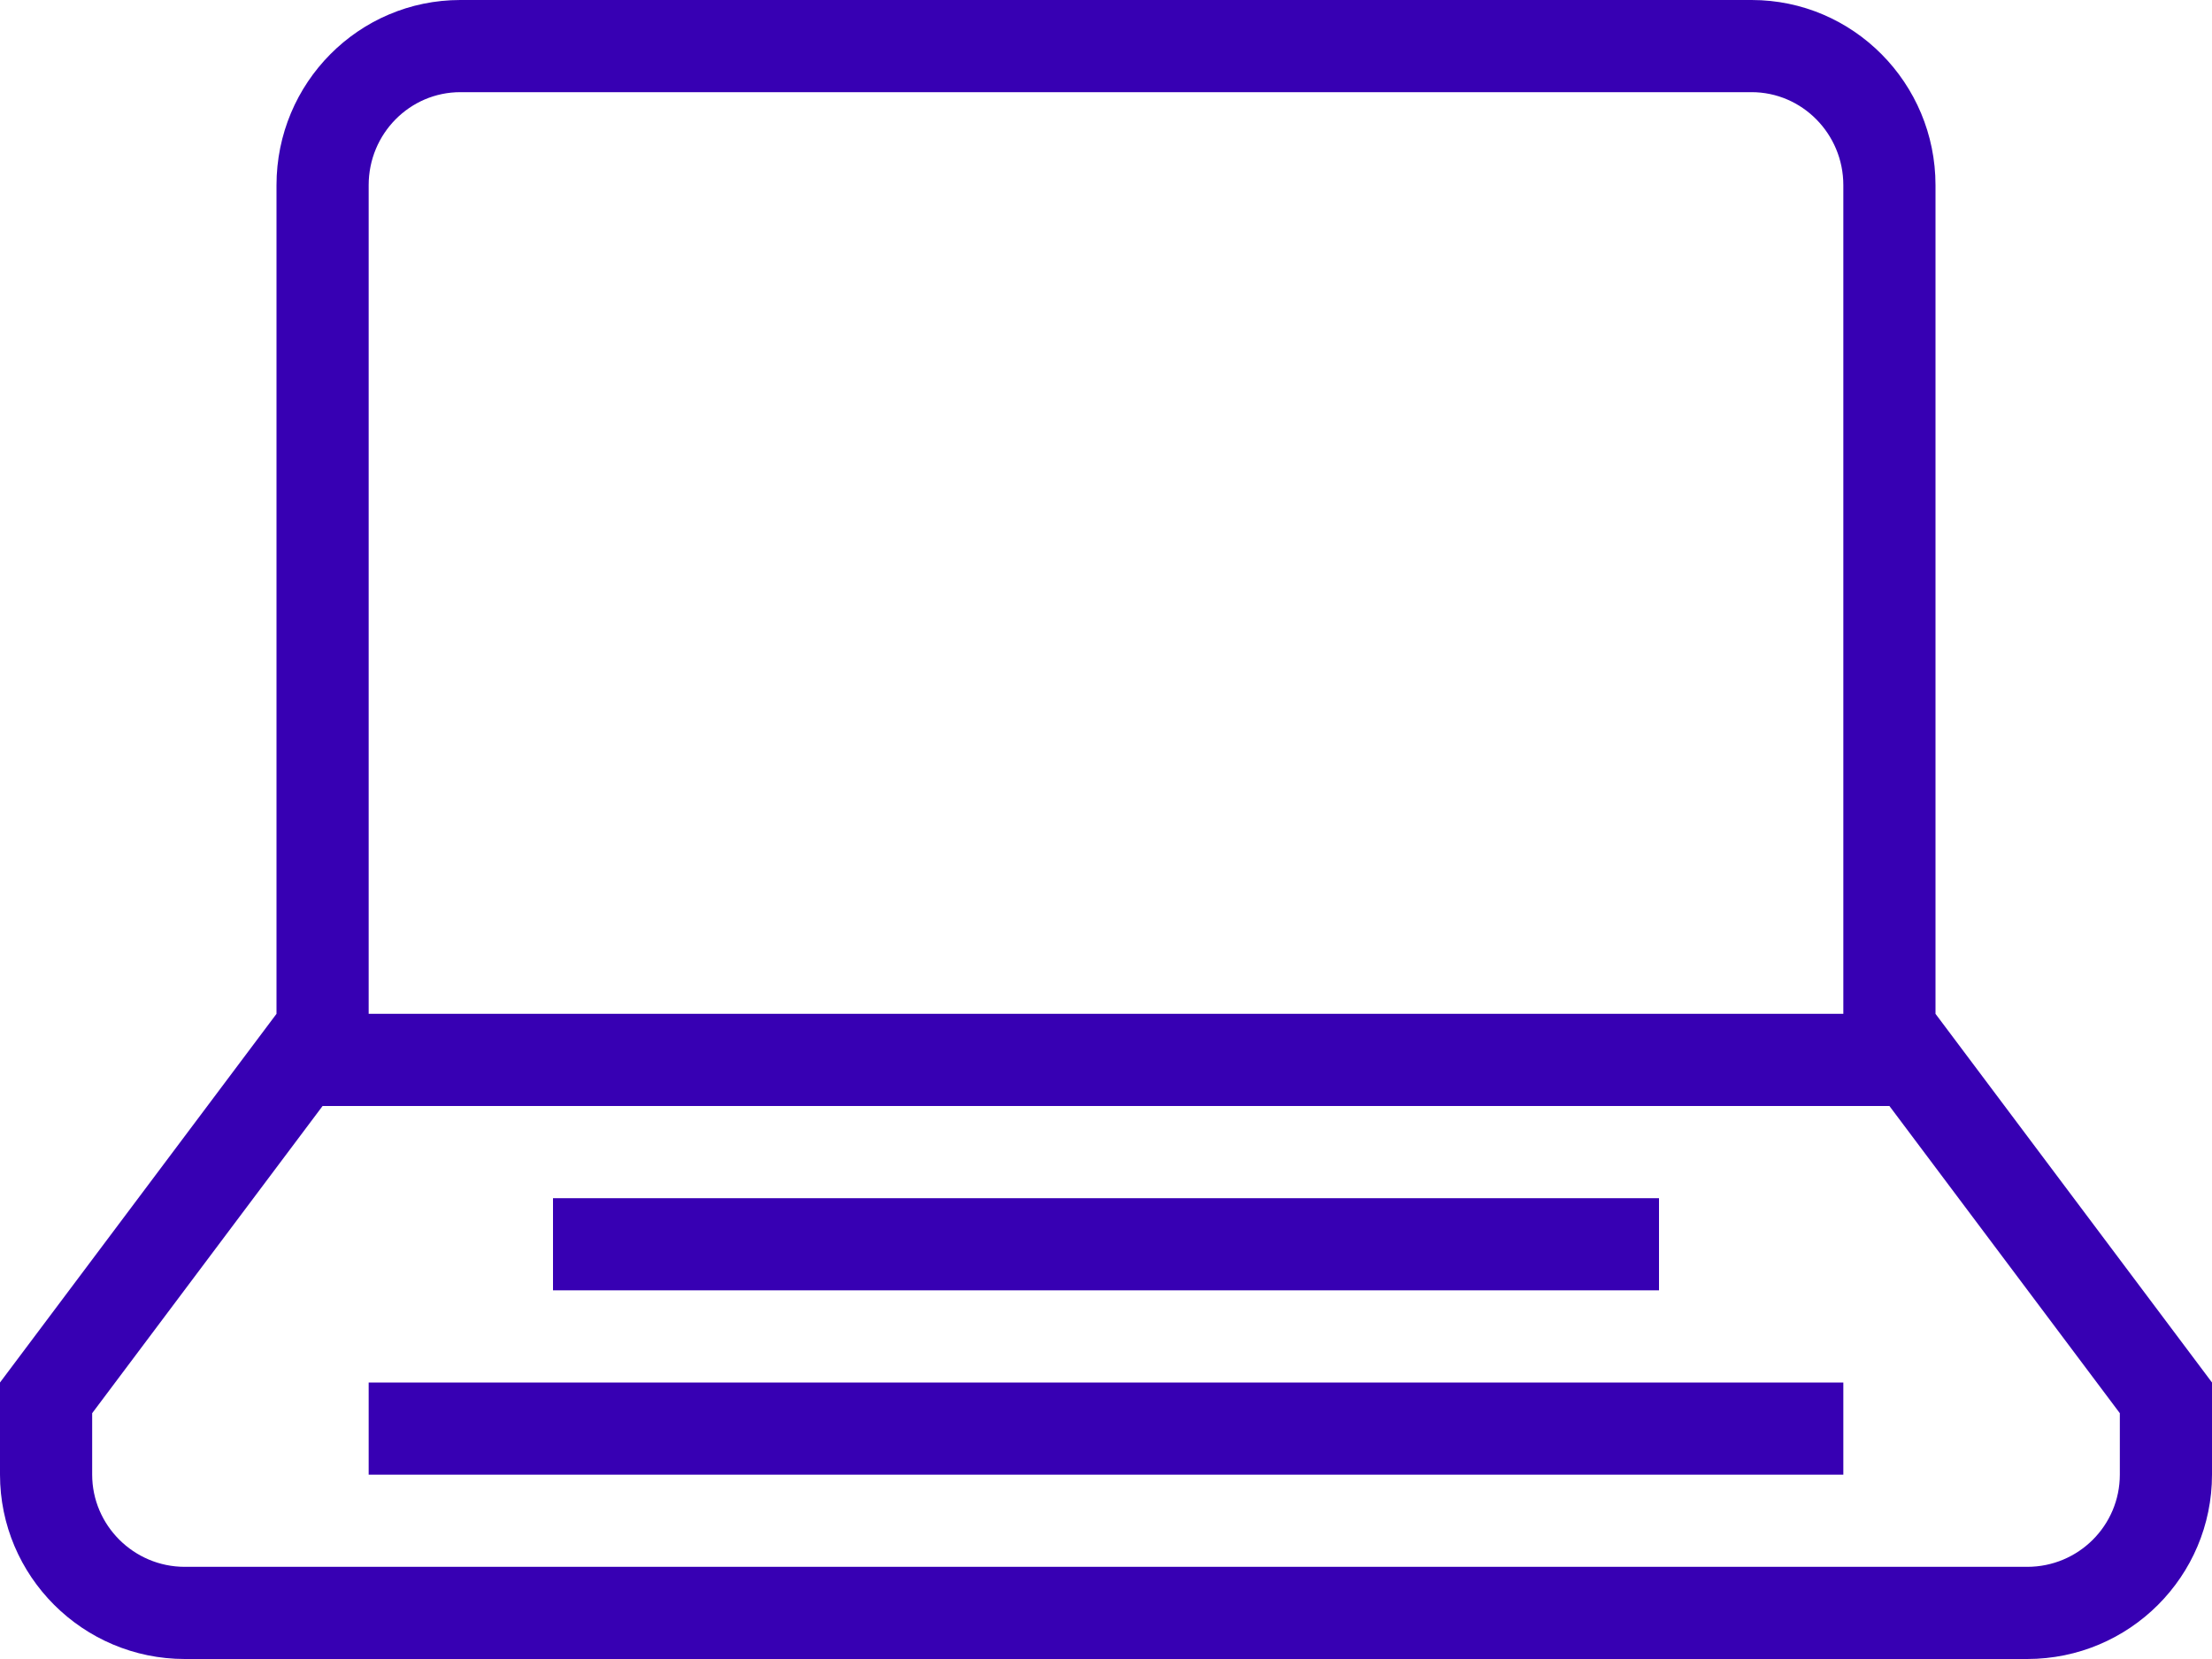 <?xml version="1.0" encoding="UTF-8"?>
<svg width="24px" height="18px" viewBox="0 0 24 18" version="1.1" xmlns="http://www.w3.org/2000/svg" xmlns:xlink="http://www.w3.org/1999/xlink">
    <!-- Generator: Sketch 46 (44423) - http://www.bohemiancoding.com/sketch -->
    <title>laptop</title>
    <desc>Created with Sketch.</desc>
    <defs></defs>
    <g id="icons" stroke="none" stroke-width="1" fill="none" fill-rule="evenodd">
        <g id="Artboard" transform="translate(-64, -254)" fill-rule="nonzero" fill="#3700B3">
            <path d="M85,265 L88,269 L88,269.999 C88,271.104 87.103,272 85.995,272 L66.005,272 C64.898,272 64,271.1 64,269.999 L64,269 L67,265 L67,256.009 C67,254.899 67.893,254 68.995,254 L83.005,254 C84.107,254 85,254.902 85,256.009 L85,265 Z M84,265 L84,256.009 C84,255.452 83.552,255 83.005,255 L68.995,255 C68.447,255 68,255.45 68,256.009 L68,265 L84,265 Z M65,269.333 L65,269.999 C65,270.549 65.451,271 66.005,271 L85.995,271 C86.551,271 87,270.552 87,269.999 L87,269.333 L84.5,266 L67.5,266 L65,269.333 Z M68,270 L68,269 L84,269 L84,270 L68,270 Z M70,268 L70,267 L82,267 L82,268 L70,268 Z" id="laptop"></path>
        </g>
    </g>
</svg>